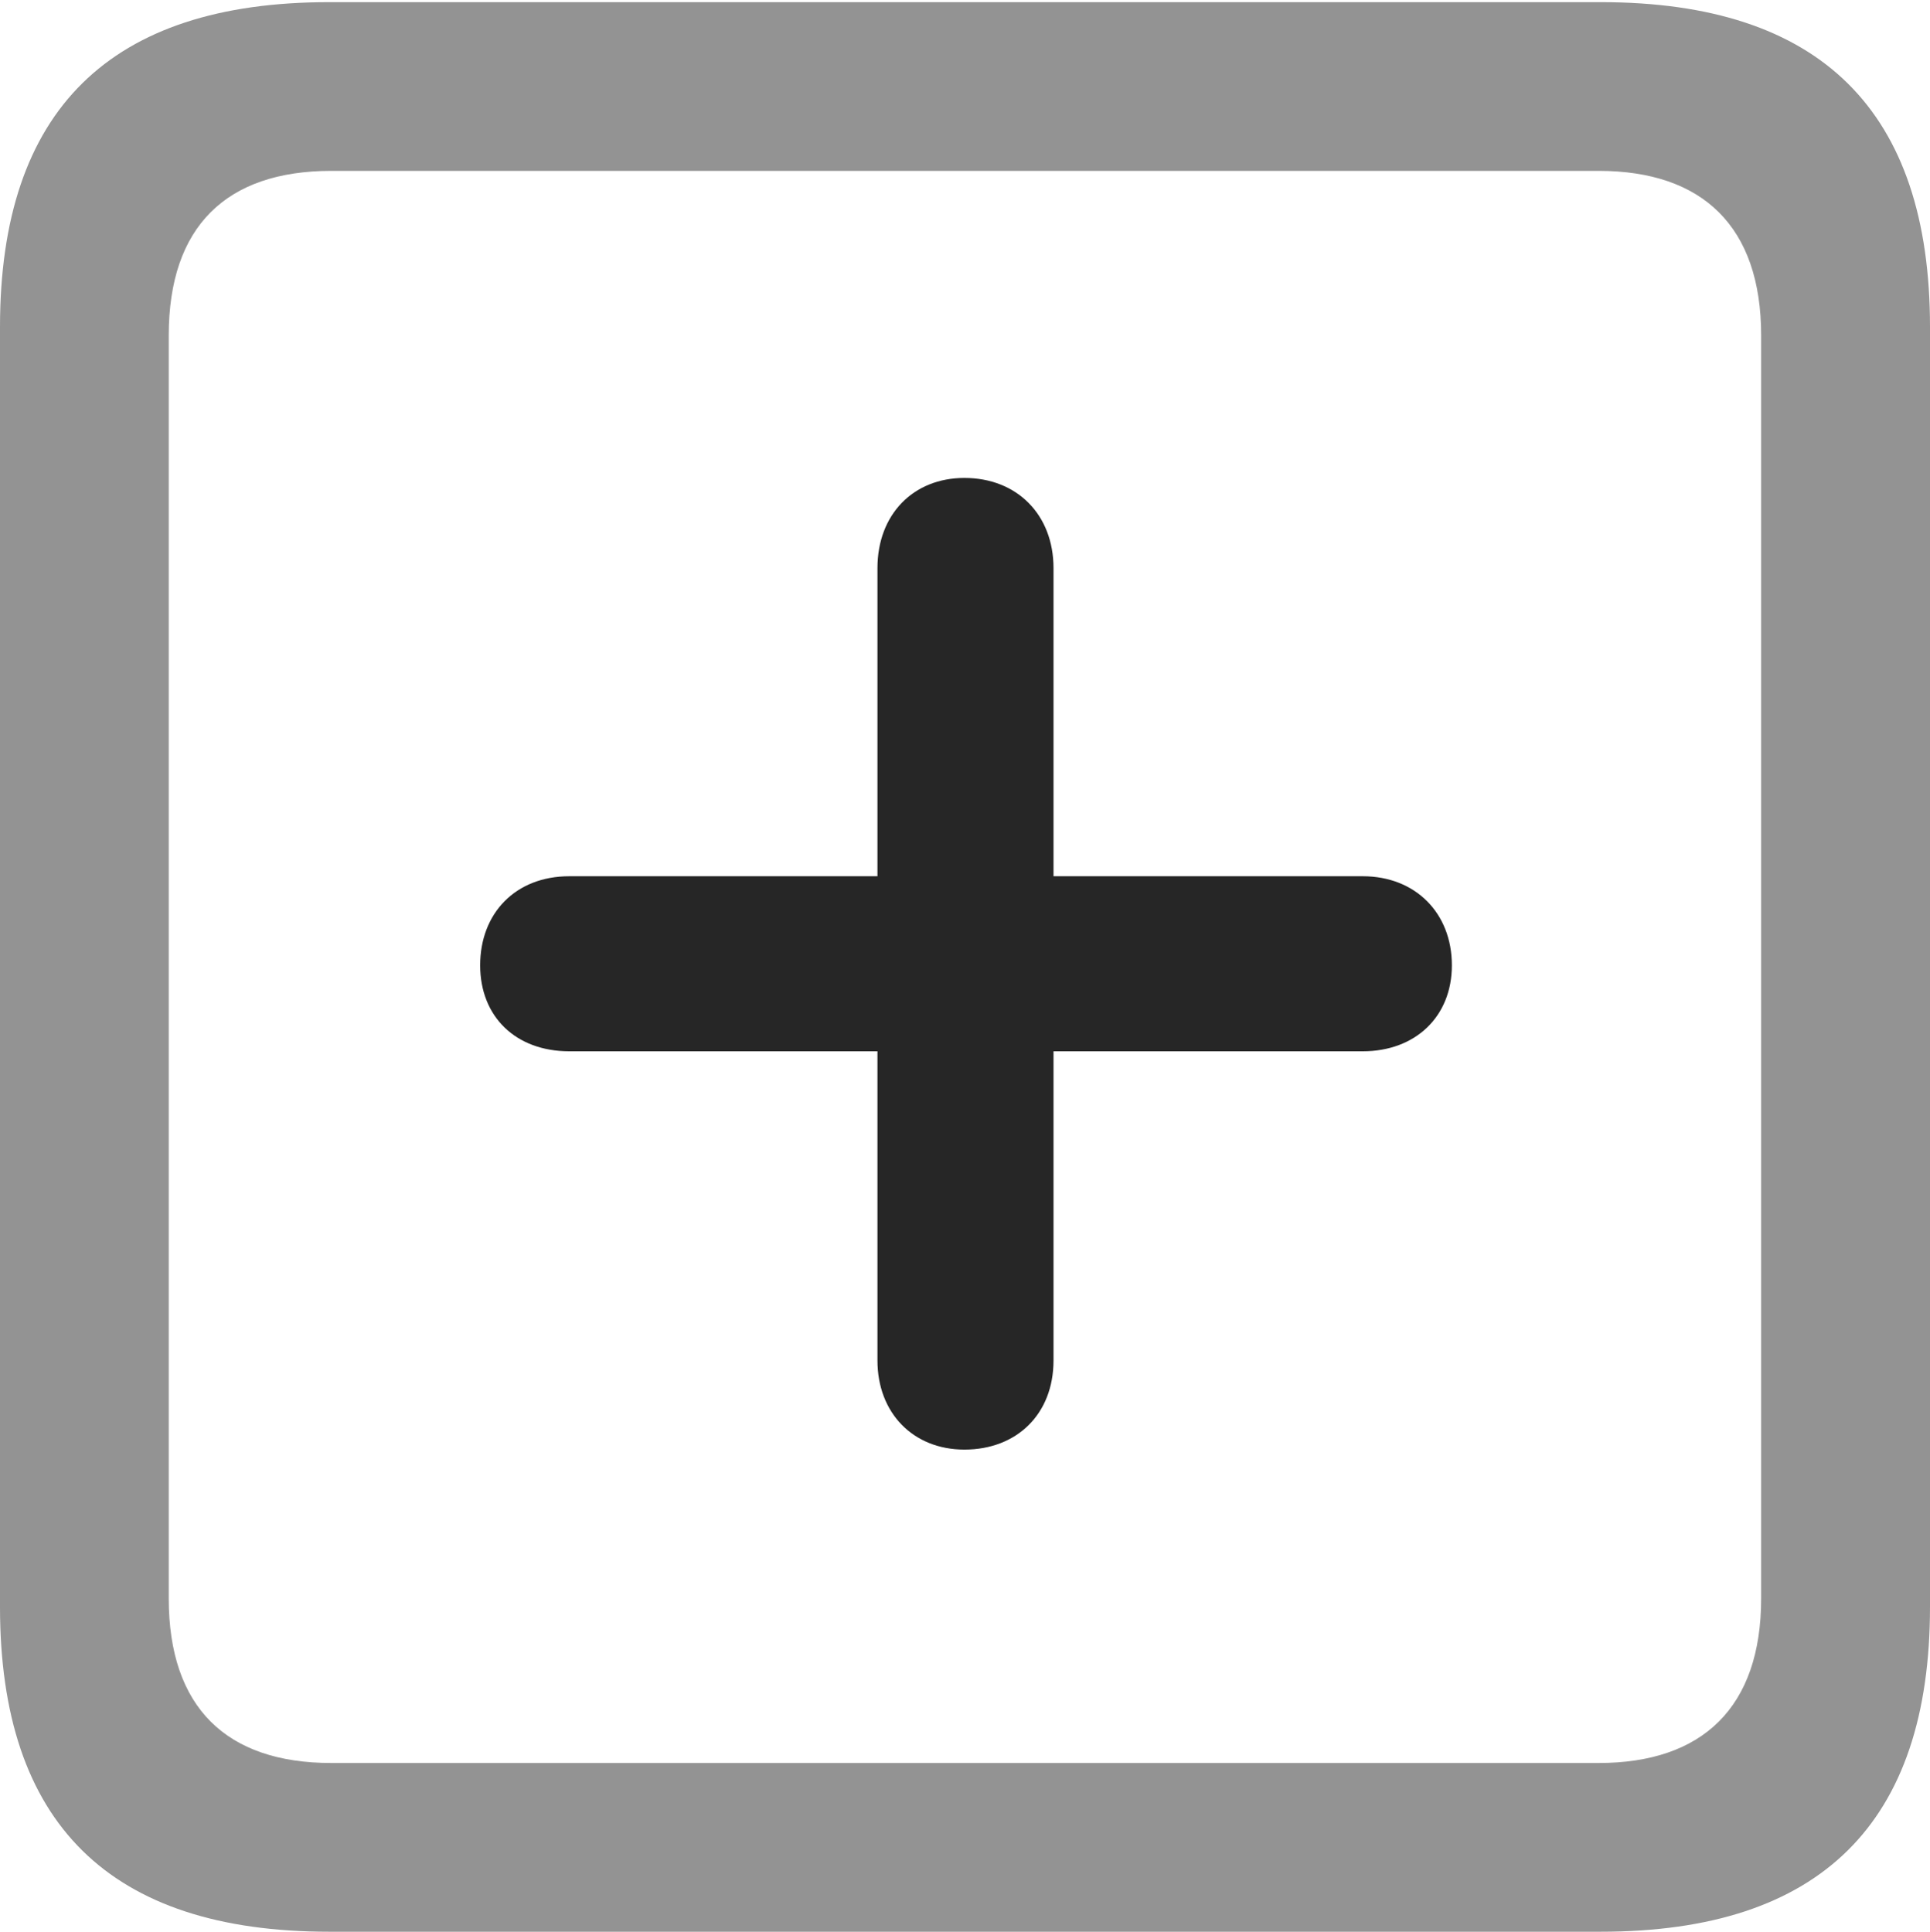 <?xml version="1.0" encoding="UTF-8"?>
<!--Generator: Apple Native CoreSVG 175.5-->
<!DOCTYPE svg
PUBLIC "-//W3C//DTD SVG 1.1//EN"
       "http://www.w3.org/Graphics/SVG/1.1/DTD/svg11.dtd">
<svg version="1.1" xmlns="http://www.w3.org/2000/svg" xmlns:xlink="http://www.w3.org/1999/xlink" width="17.979" height="17.998">
 <g>
  <rect height="17.998" opacity="0" width="17.979" x="0" y="0"/>
  <path d="M3.066 17.998L14.912 17.998C16.963 17.998 17.979 16.982 17.979 14.971L17.979 3.047C17.979 1.035 16.963 0.02 14.912 0.02L3.066 0.02C1.025 0.02 0 1.025 0 3.047L0 14.971C0 16.992 1.025 17.998 3.066 17.998ZM3.086 16.426C2.109 16.426 1.572 15.908 1.572 14.893L1.572 3.125C1.572 2.109 2.109 1.592 3.086 1.592L14.893 1.592C15.859 1.592 16.406 2.109 16.406 3.125L16.406 14.893C16.406 15.908 15.859 16.426 14.893 16.426Z" fill="#000000" fill-opacity="0.425"/>
  <path d="M4.473 8.994C4.473 9.473 4.805 9.795 5.303 9.795L8.174 9.795L8.174 12.676C8.174 13.164 8.506 13.506 8.984 13.506C9.473 13.506 9.814 13.174 9.814 12.676L9.814 9.795L12.695 9.795C13.184 9.795 13.525 9.473 13.525 8.994C13.525 8.506 13.184 8.164 12.695 8.164L9.814 8.164L9.814 5.293C9.814 4.795 9.473 4.453 8.984 4.453C8.506 4.453 8.174 4.795 8.174 5.293L8.174 8.164L5.303 8.164C4.805 8.164 4.473 8.506 4.473 8.994Z" fill="#000000" fill-opacity="0.85"/>
 </g>
</svg>
